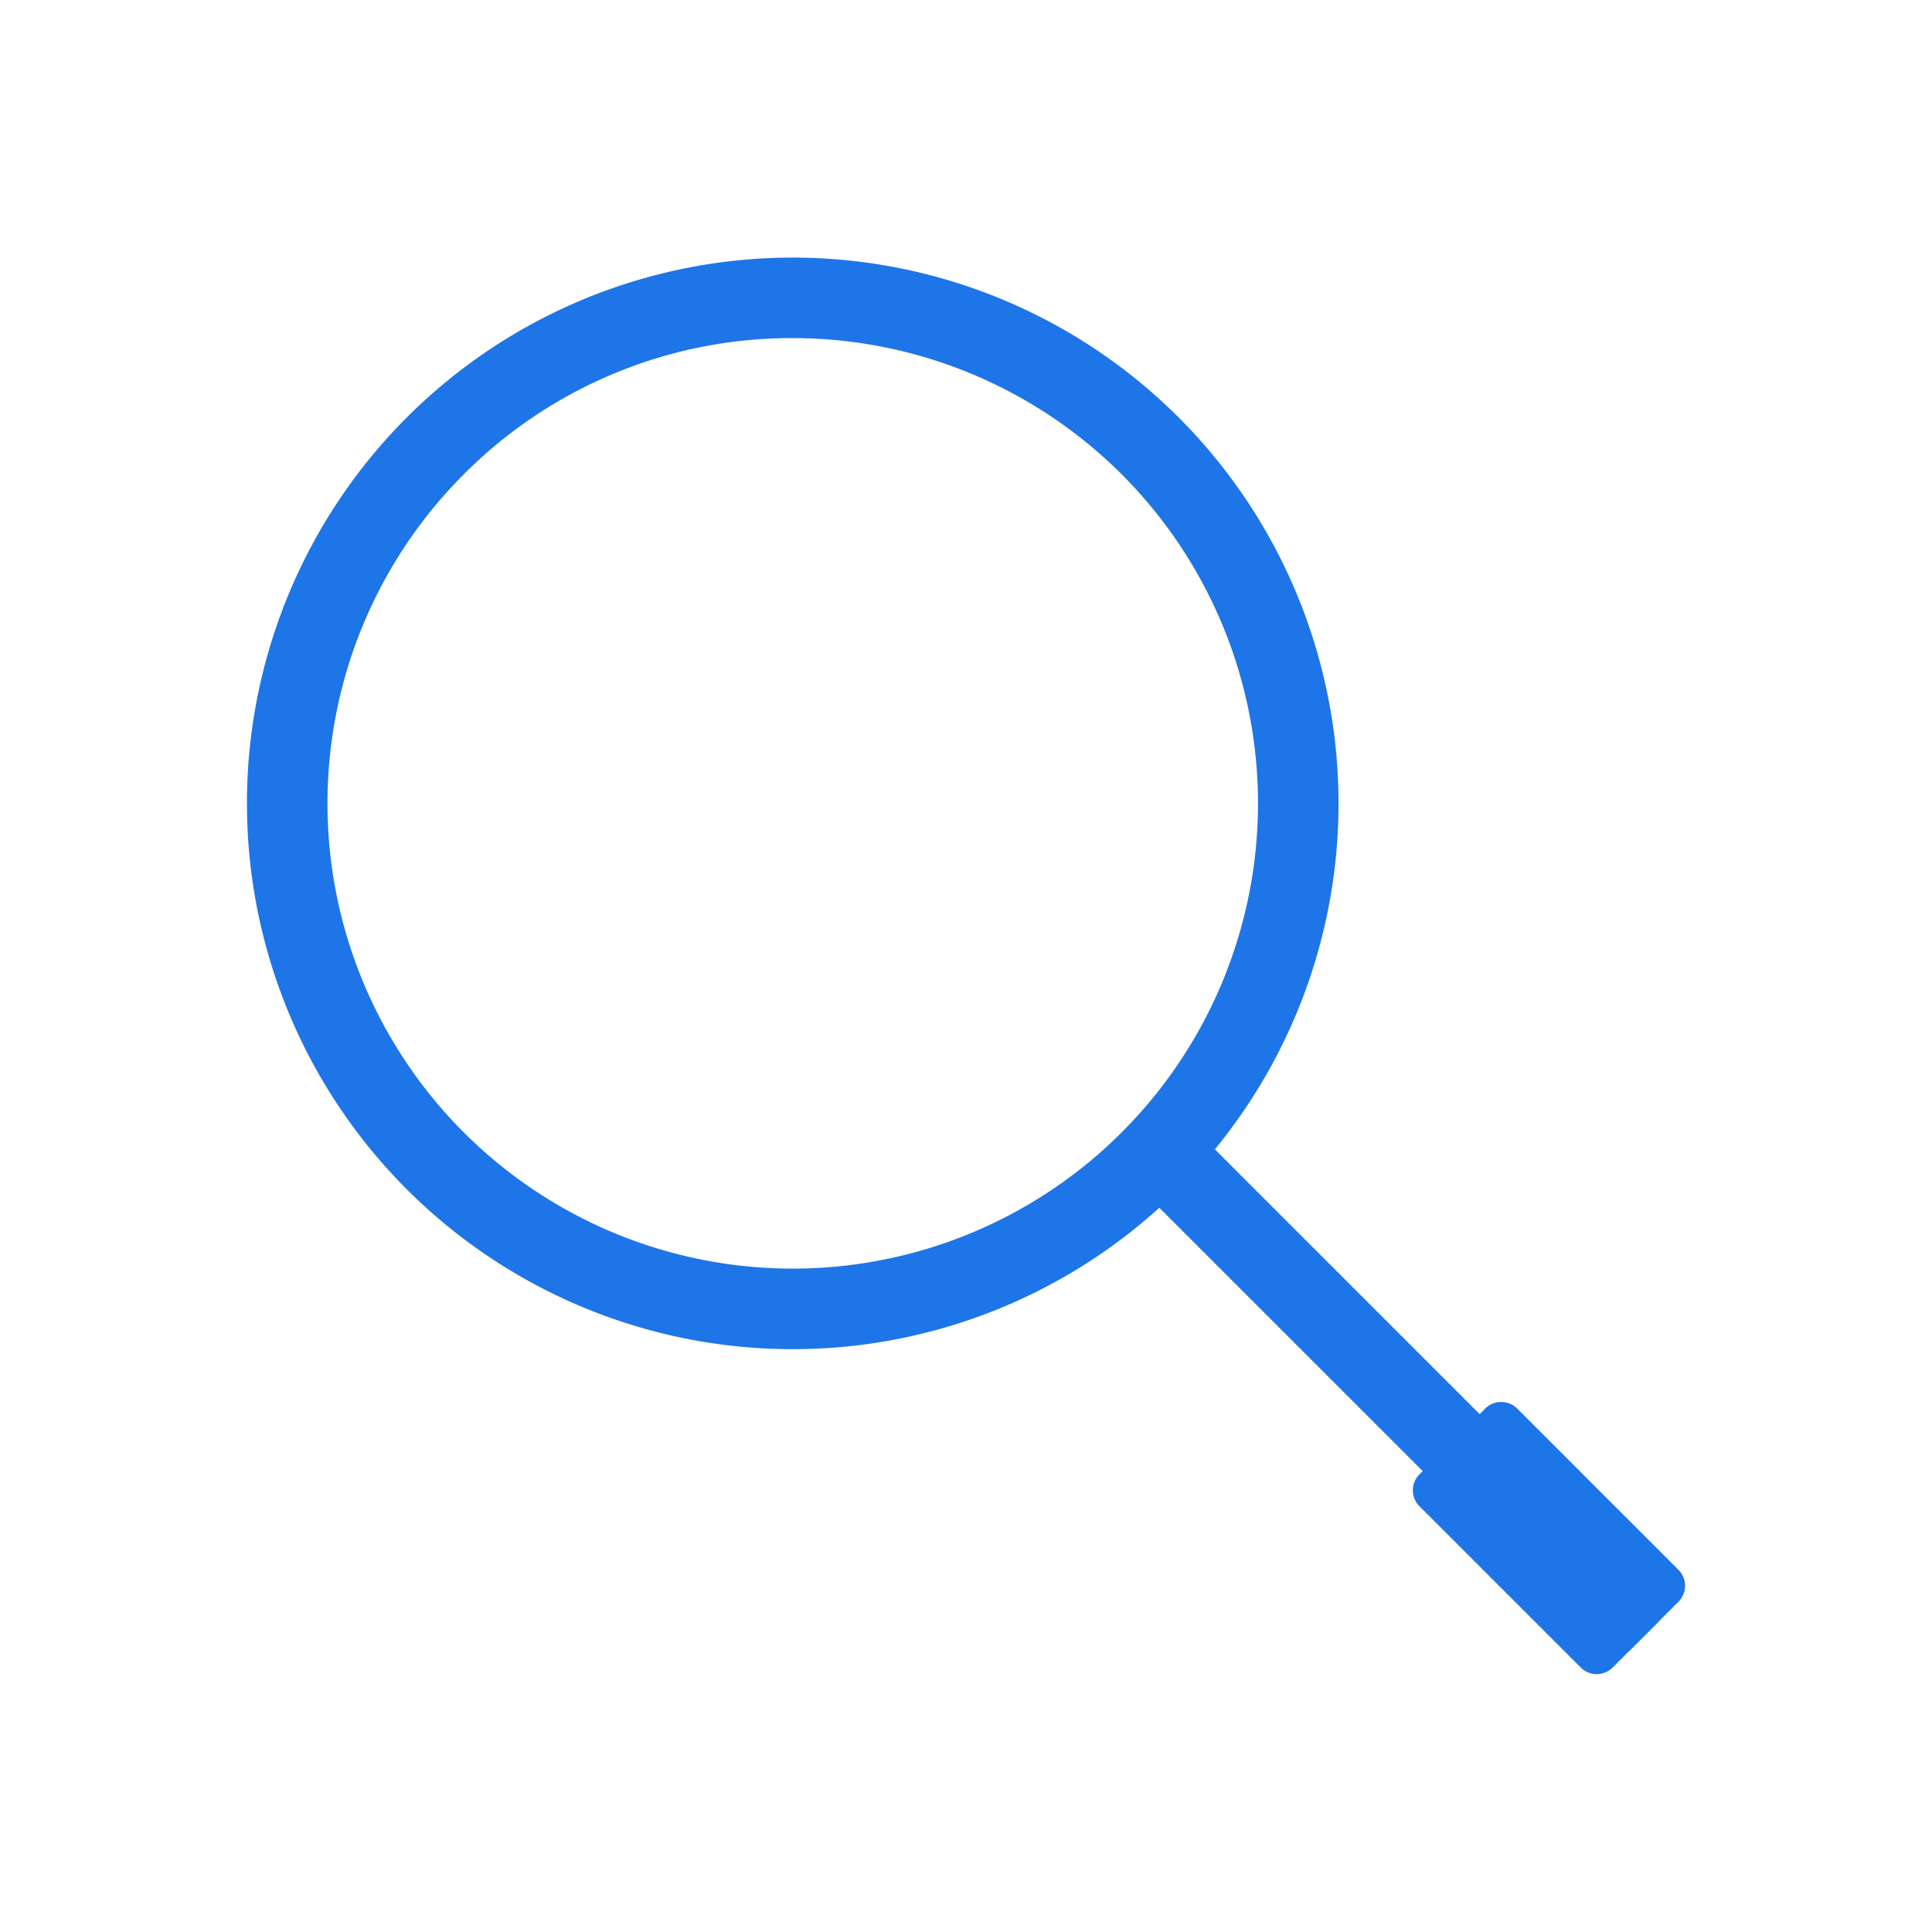 <svg xmlns="http://www.w3.org/2000/svg" viewBox="0 0 600 600">
  <title>appicons</title>
  <path d="M246.19,105A144.49,144.49,0,1,1,144,147.34,143.56,143.56,0,0,1,246.19,105m0-25a169.5,169.5,0,1,0,169.5,169.5A169.5,169.5,0,0,0,246.19,80Z" fill="#1e75e8"/>
  <path d="M371,353.41a6.61,6.61,0,0,0-4.7,1.95L358,363.64a6.64,6.64,0,0,0,0,9.4L497.15,512.16a6.64,6.64,0,0,0,9.4,0l8.28-8.28a6.66,6.66,0,0,0,0-9.4L375.71,355.36a6.63,6.63,0,0,0-4.7-1.95Z" fill="#1e75e8"/>
  <path d="M466.19,453.73,505,492.52l-9.13,9.13-38.78-38.79,9.12-9.13m0-18.33a6.94,6.94,0,0,0-4.92,2l-20.5,20.5a7,7,0,0,0,0,9.84l50.16,50.16a7,7,0,0,0,9.84,0l20.5-20.5a7,7,0,0,0,0-9.84l-50.16-50.16a6.94,6.94,0,0,0-4.92-2Z" fill="#1e75e8"/>
</svg>
